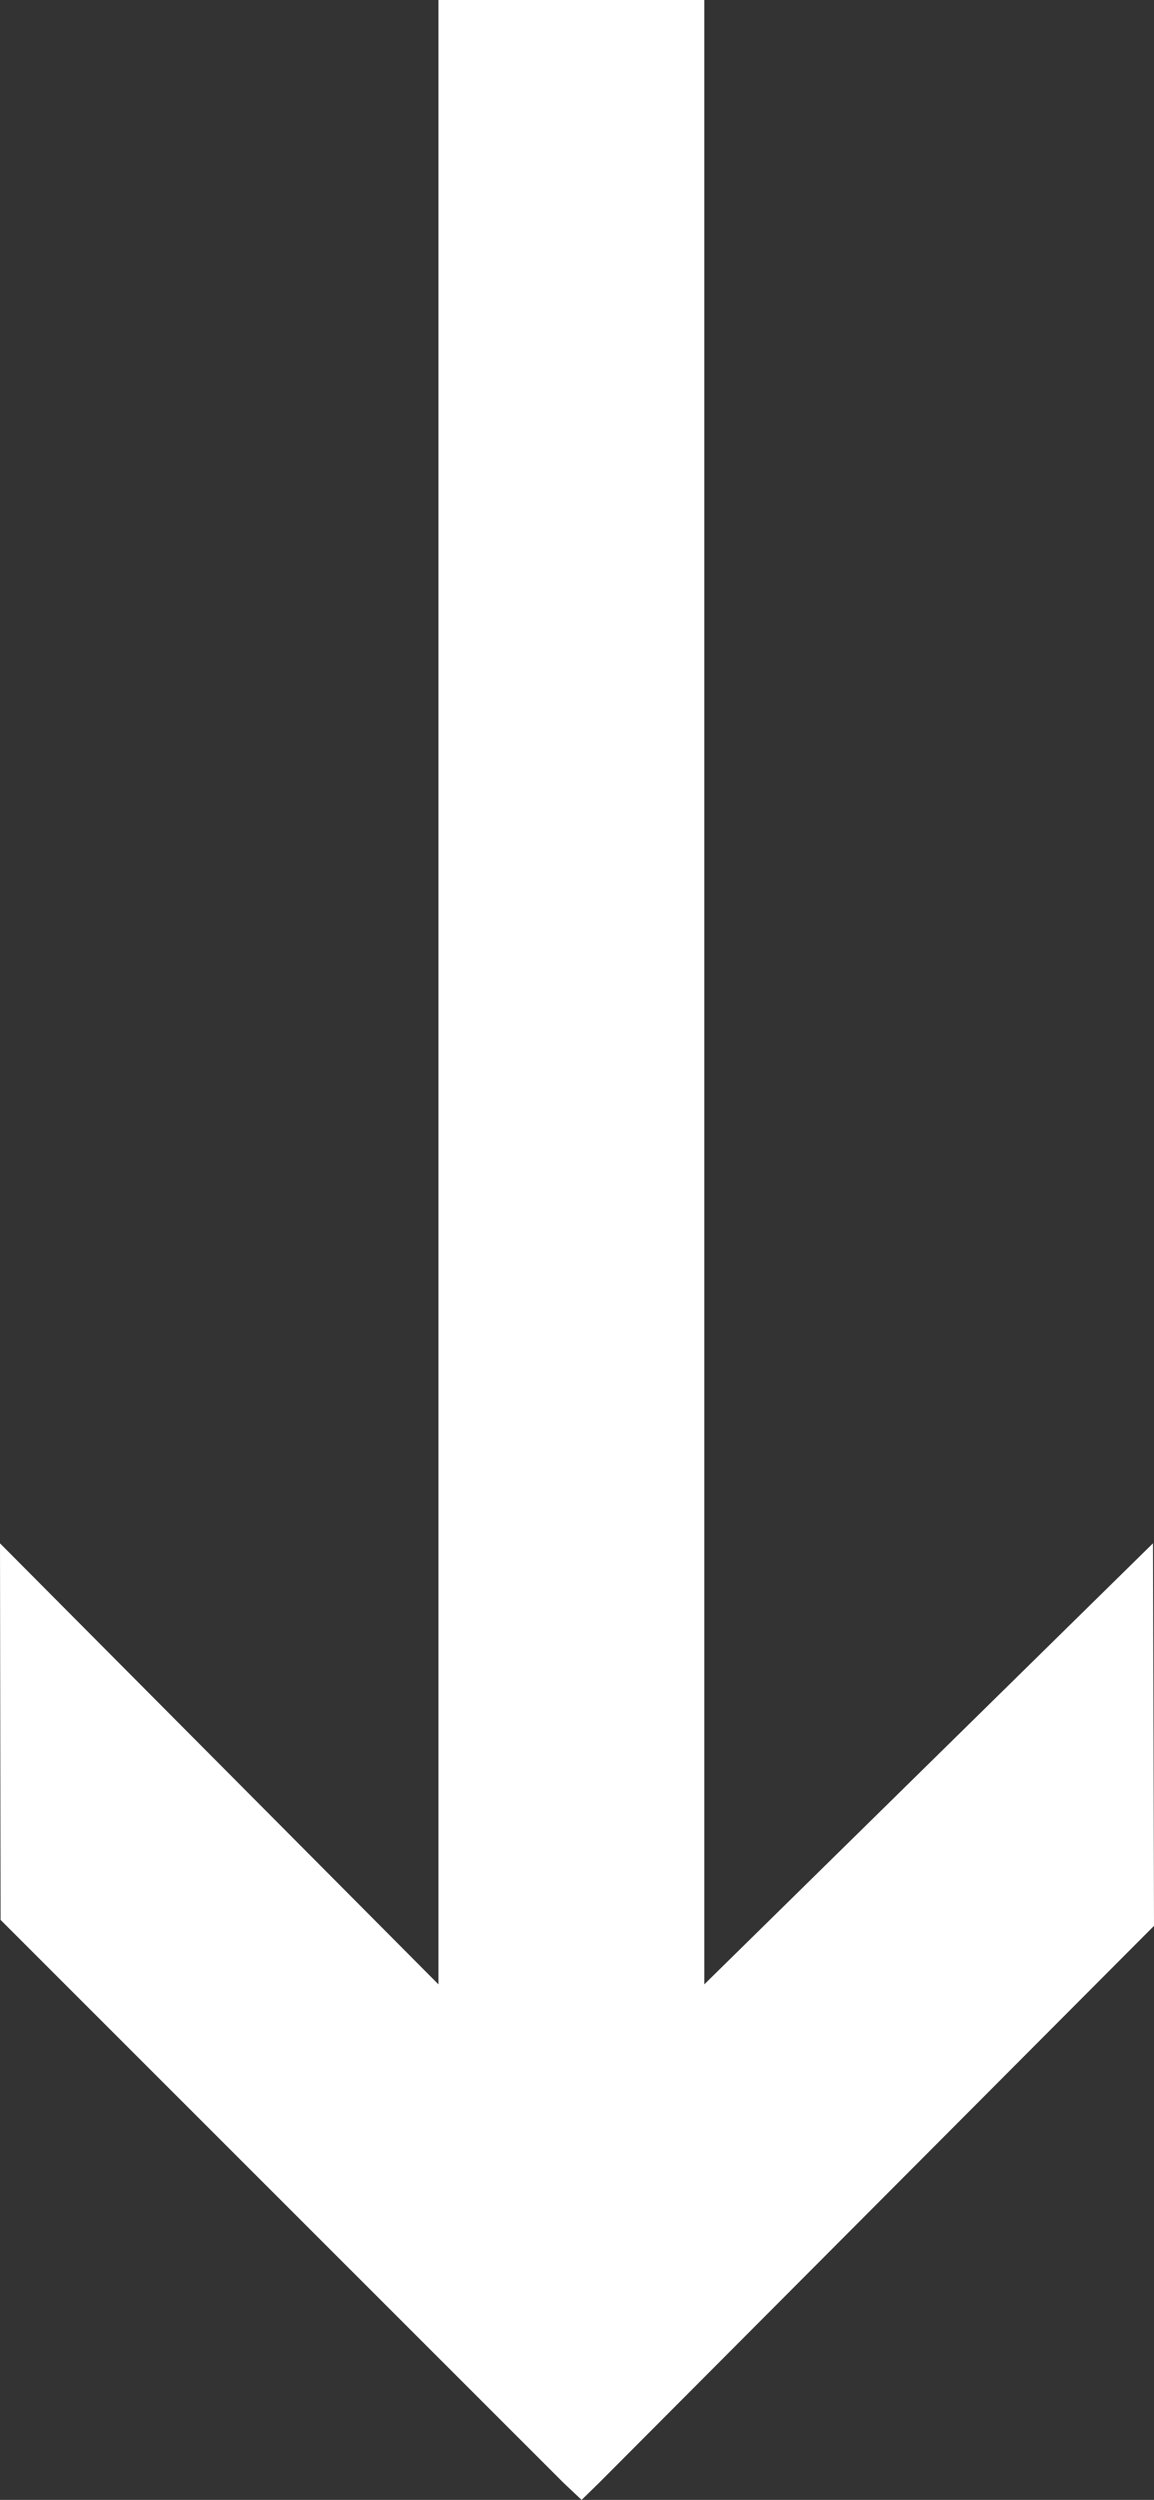 <svg id="Calque_1" data-name="Calque 1" xmlns="http://www.w3.org/2000/svg" viewBox="0 0 56.43 122.2"><rect x="0" y="0" width="56.43" height="122.2" fill="#333333" stroke="none"/><defs><style>.cls-1{fill:#fff;}</style></defs><title>fleche</title><polygon class="cls-1" points="29.3 121.36 56.43 94.14 56.38 75.44 34.44 97 34.44 0 21.44 0 21.44 97 0 75.44 0.03 93.85 27.55 121.36 28.44 122.2 28.44 122.2 28.44 122.2 29.3 121.36"/></svg>